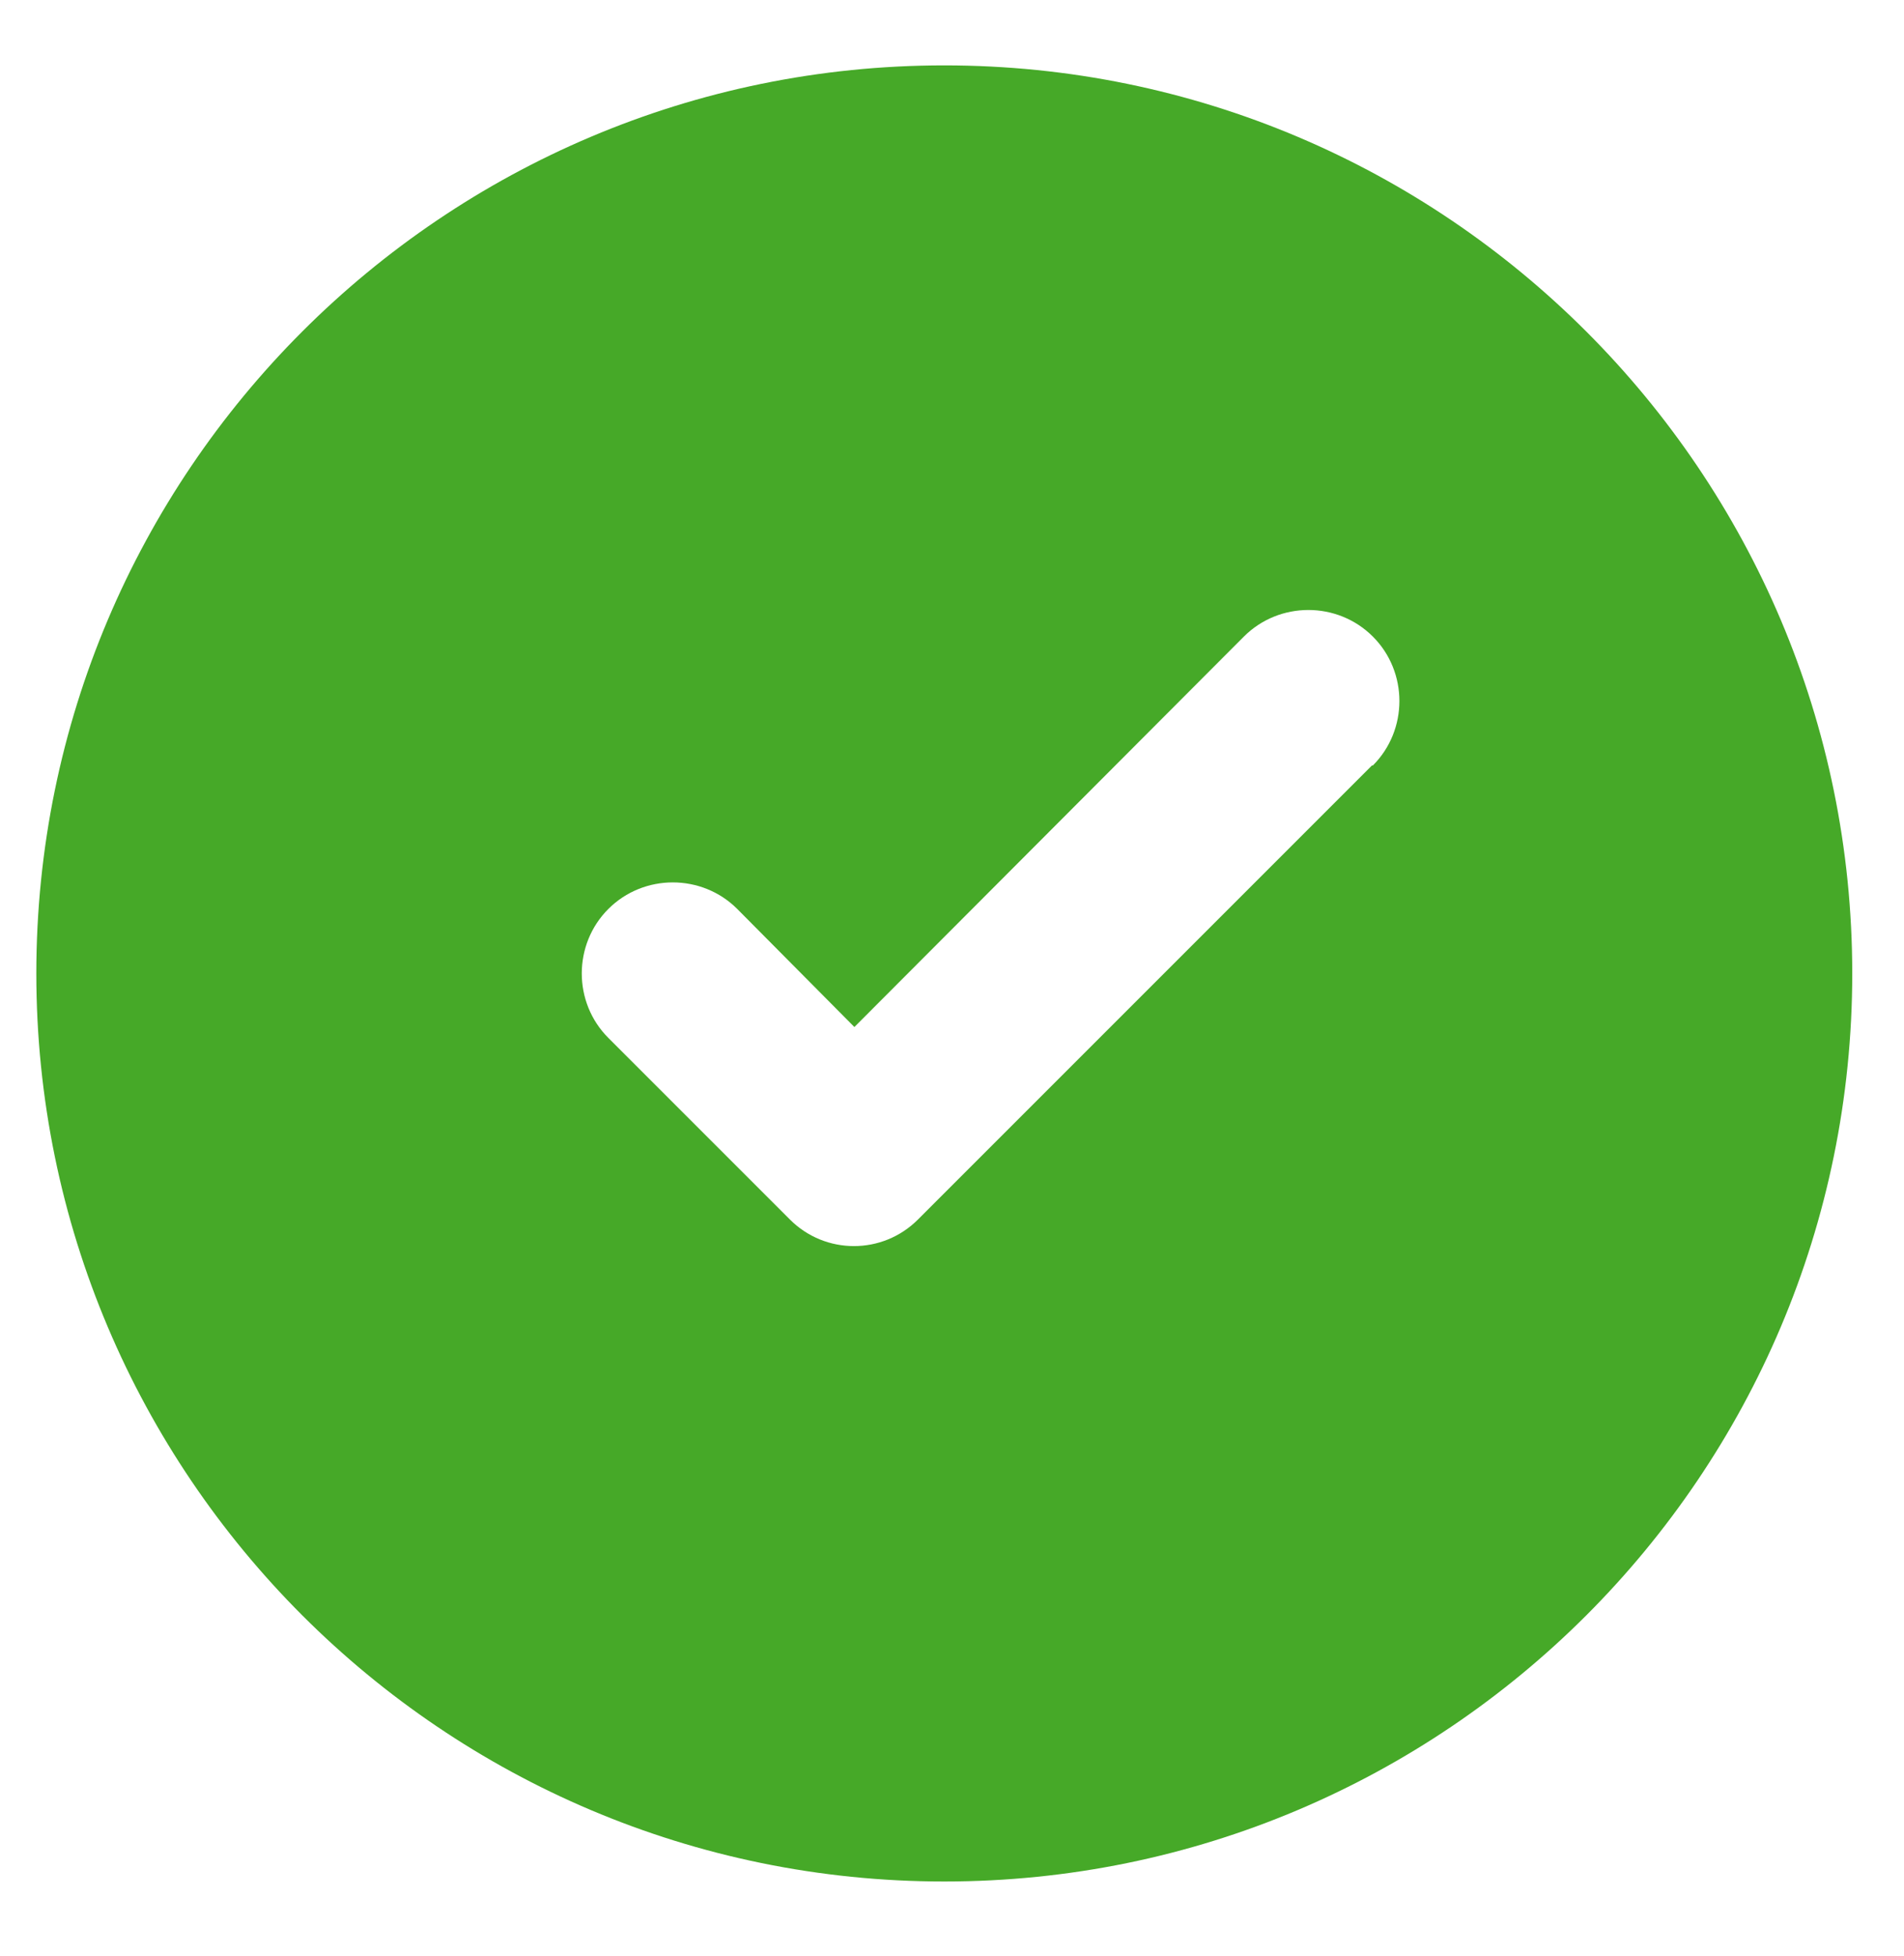 <?xml version="1.0" encoding="UTF-8"?>
<svg id="Layer_1" data-name="Layer 1" xmlns="http://www.w3.org/2000/svg" viewBox="0 0 20.97 21.54">
  <defs>
    <style>
      .cls-1 {
        fill: #46a928;
      }
    </style>
  </defs>
  <path class="cls-1" d="m10.4.72C4.88.72.4,5.2.4,10.72s4.48,10,10,10,10-4.48,10-10S15.92.72,10.4.72Zm4.71,7.71l-5,5c-.39.39-1.02.39-1.41,0,0,0,0,0,0,0l-2-2c-.39-.39-.39-1.03,0-1.42s1.03-.39,1.42,0l1.29,1.3,4.29-4.3c.39-.39,1.03-.39,1.42,0,.39.39.39,1.03,0,1.42h0Z"/>
</svg>